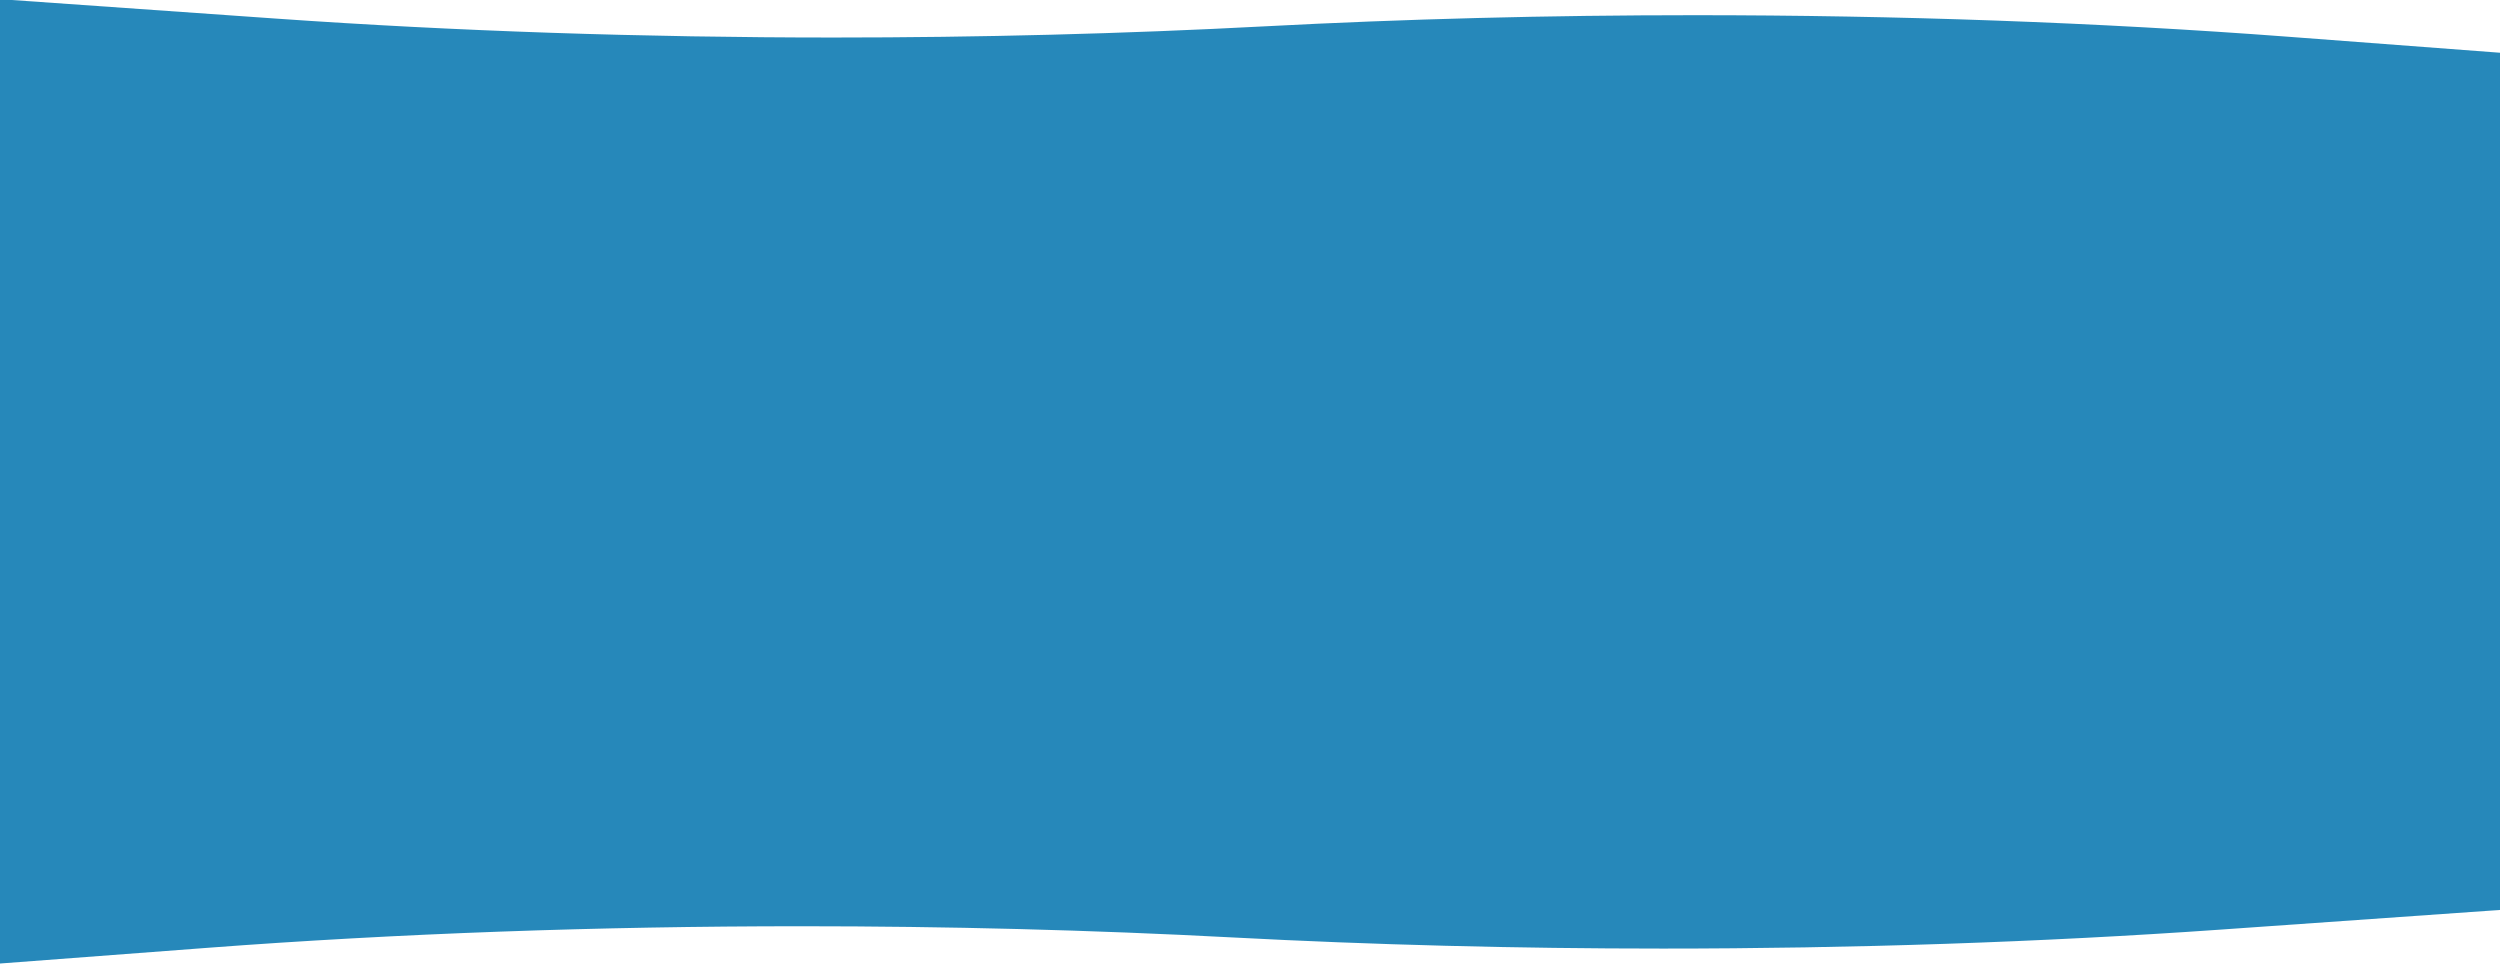 <?xml version="1.0" encoding="UTF-8" standalone="no"?>
<!-- Created with Inkscape (http://www.inkscape.org/) -->

<svg
   width="1922"
   height="743"
   viewBox="0 0 508.529 196.585"
   version="1.1"
   id="svg1"
   xml:space="preserve"
   inkscape:version="1.3.2 (1:1.3.2+202311252150+091e20ef0f)"
   sodipodi:docname="Subtraction_3_v2.svg"
   xmlns:inkscape="http://www.inkscape.org/namespaces/inkscape"
   xmlns:sodipodi="http://sodipodi.sourceforge.net/DTD/sodipodi-0.dtd"
   xmlns="http://www.w3.org/2000/svg"
   xmlns:svg="http://www.w3.org/2000/svg"><sodipodi:namedview
     id="namedview1"
     pagecolor="#ffffff"
     bordercolor="#000000"
     borderopacity="0.25"
     inkscape:showpageshadow="2"
     inkscape:pageopacity="0.0"
     inkscape:pagecheckerboard="0"
     inkscape:deskcolor="#d1d1d1"
     inkscape:document-units="px"
     inkscape:zoom="0.68684764"
     inkscape:cx="1008.9574"
     inkscape:cy="488.46349"
     inkscape:window-width="1680"
     inkscape:window-height="1013"
     inkscape:window-x="0"
     inkscape:window-y="0"
     inkscape:window-maximized="1"
     inkscape:current-layer="layer1" /><defs
     id="defs1" /><g
     inkscape:label="Layer 1"
     inkscape:groupmode="layer"
     id="layer1"><path
       id="Subtraction_1"
       data-name="Subtraction 1"
       d="m -1.103,196.074 v 0 V -0.247 L 56.154,3.782 c 18.065,1.27 36.87,2.243 55.893,2.887 18.903,0.64 38.234,0.965 57.456,0.965 29.66,0 59.151,-0.764 87.654,-2.272 28.503,-1.507 57.992,-2.271 87.65,-2.271 20.504,0 41.102,0.369 61.216,1.096 20.25,0.732 40.199,1.835 59.293,3.277 l 43.537,3.289 v 174.319 l -57.257,4.029 c -18.065,1.271 -36.871,2.243 -55.894,2.887 -18.904,0.64 -38.235,0.965 -57.457,0.965 -29.657,0 -59.147,-0.764 -87.652,-2.272 -28.504,-1.508 -57.994,-2.272 -87.653,-2.272 -20.505,0 -41.101,0.369 -61.215,1.096 -20.25,0.732 -40.198,1.835 -59.292,3.277 z"
       fill="#2688ba"
       stroke="rgba(0,0,0,0)"
       stroke-width="0.265" /></g></svg>
